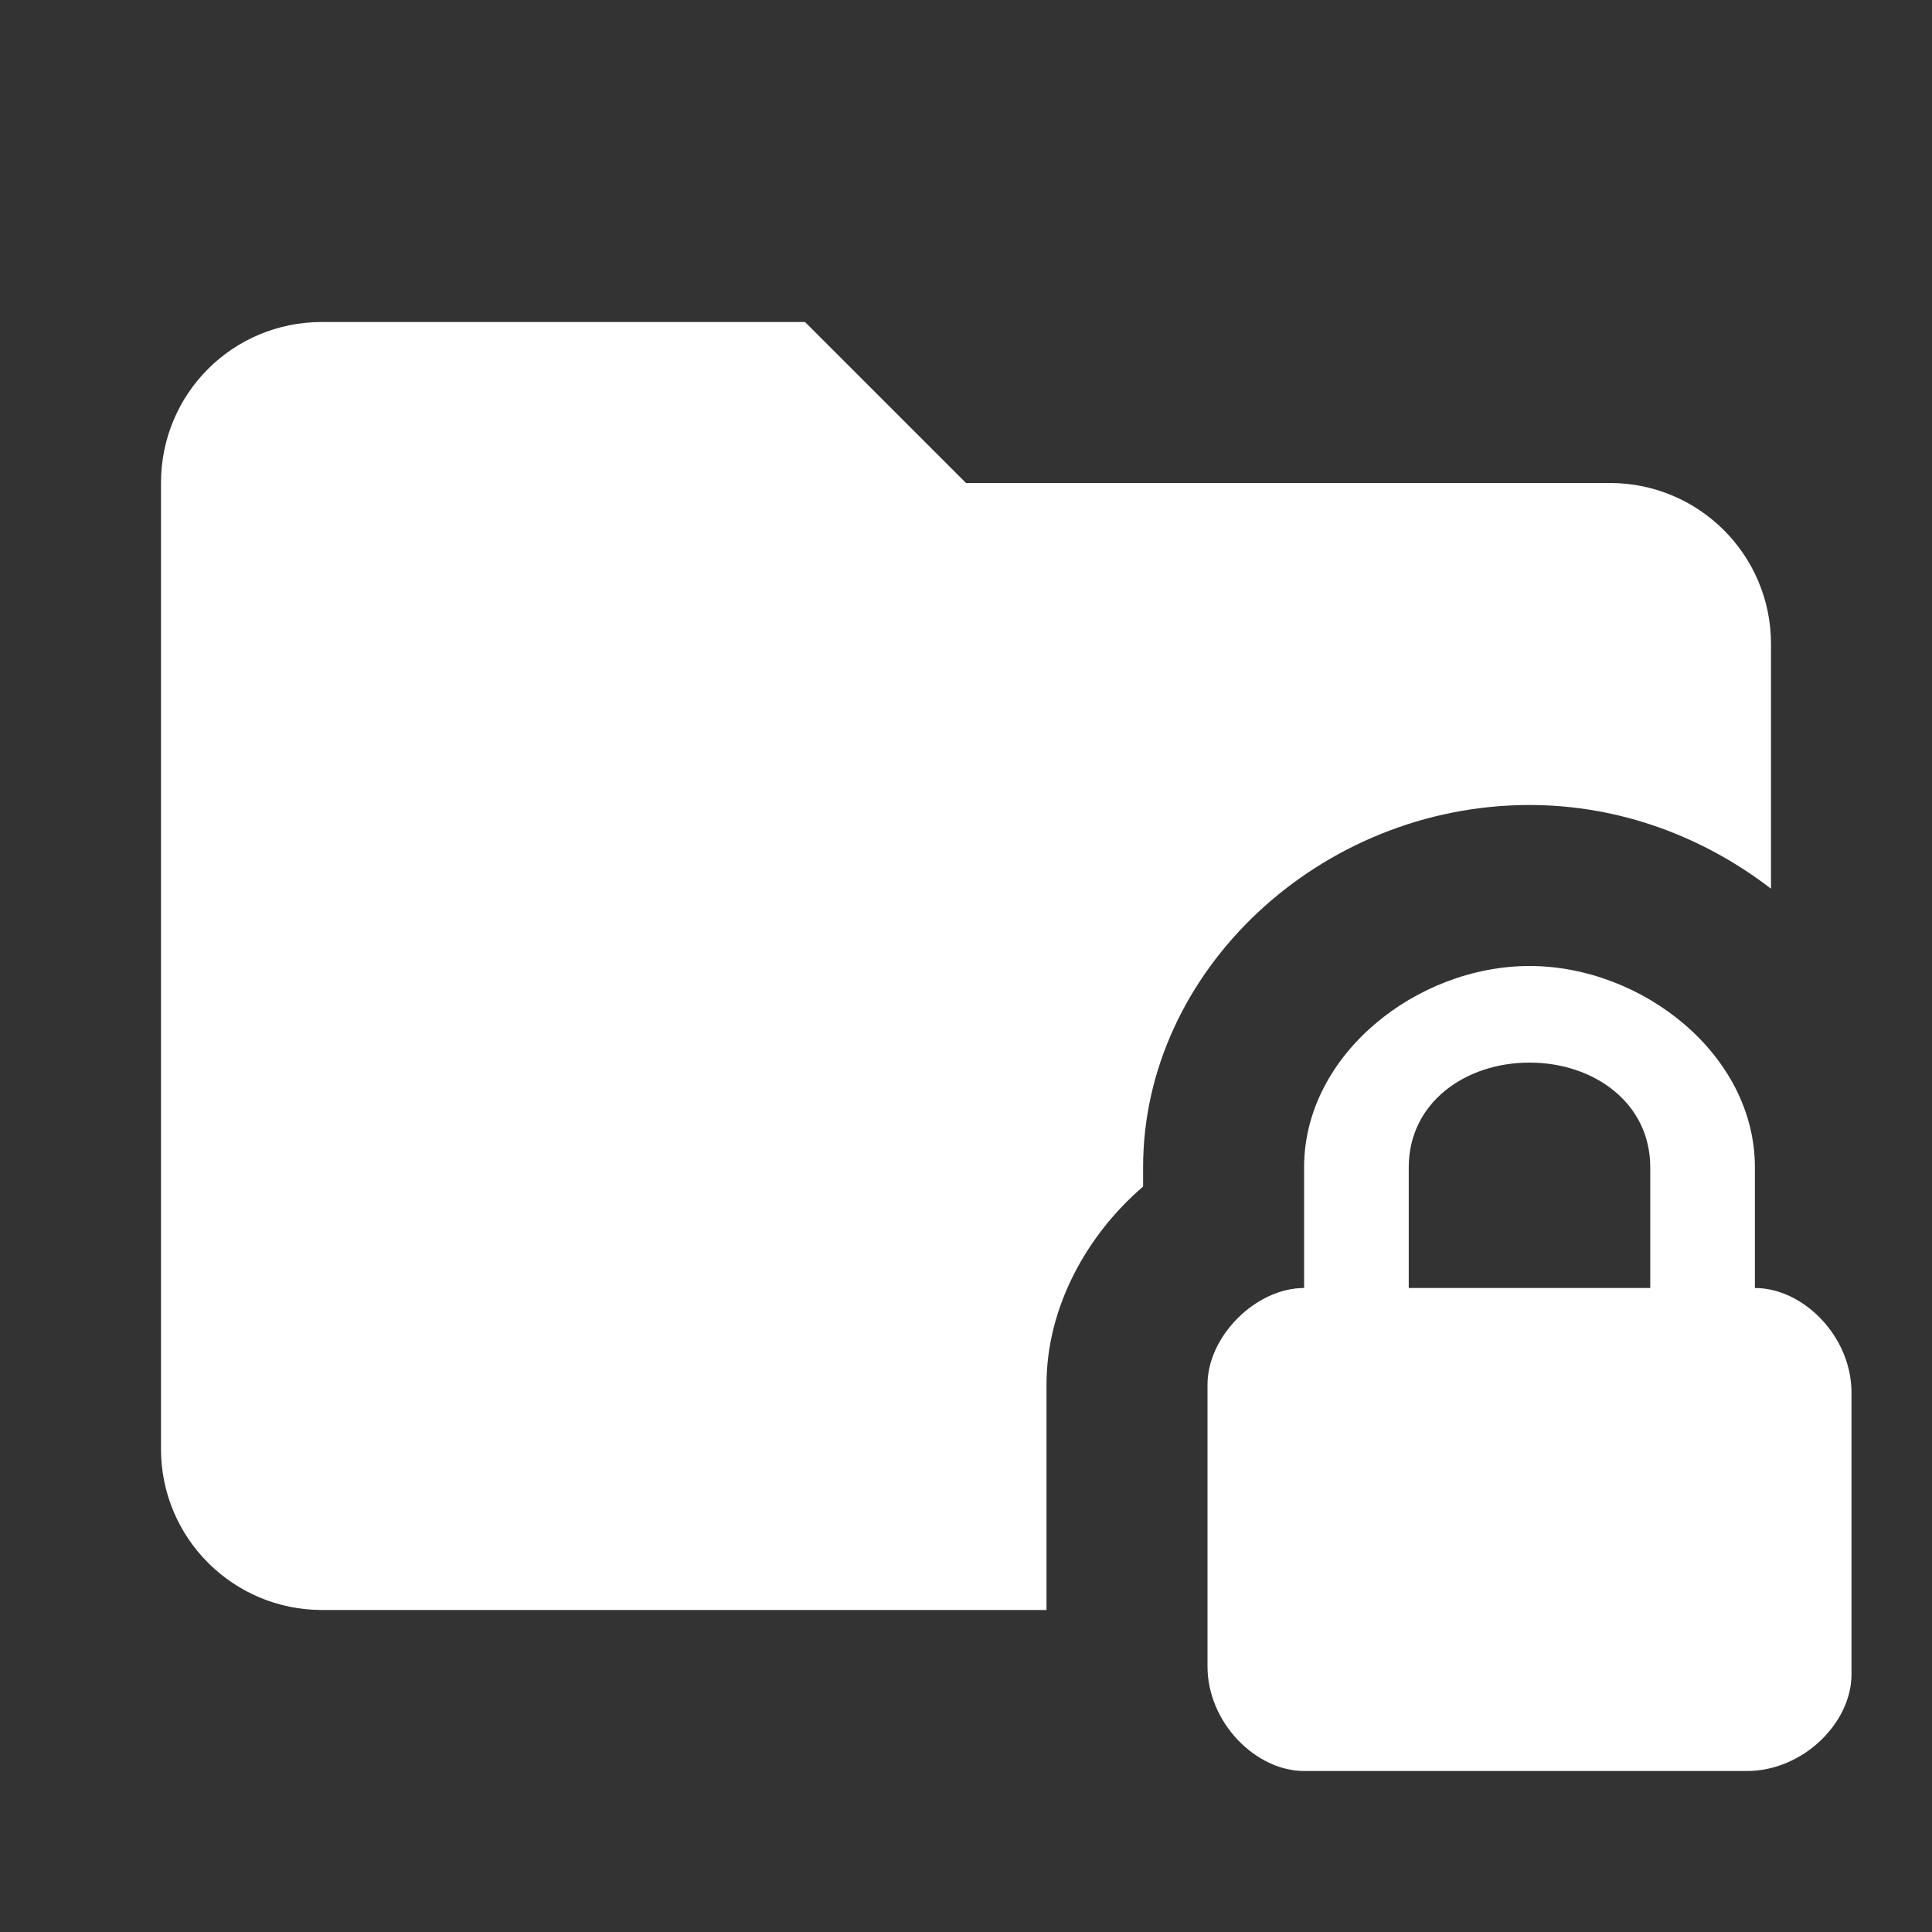 <svg xmlns="http://www.w3.org/2000/svg" id="mdi-folder-lock" viewBox="0 0 24 24"><rect x="0" y="0" width="24" height="24" fill="#333333" stroke="none"/><path fill="white" d="M13 20H4C2.9 20 2 19.11 2 18V6C2 4.89 2.89 4 4 4H10L12 6H20C21.1 6 22 6.89 22 8V11.04C21.17 10.4 20.13 10 19 10C16.4 10 14.2 12.06 14.2 14.5V14.74C13.5 15.34 13 16.24 13 17.2V20M23 17.3V20.8C23 21.4 22.4 22 21.7 22H16.2C15.6 22 15 21.4 15 20.7V17.2C15 16.6 15.6 16 16.2 16V14.5C16.2 13.1 17.6 12 19 12S21.8 13.1 21.8 14.5V16C22.4 16 23 16.6 23 17.3M20.5 14.5C20.5 13.7 19.8 13.2 19 13.2S17.5 13.7 17.5 14.5V16H20.5V14.5Z" /></svg>